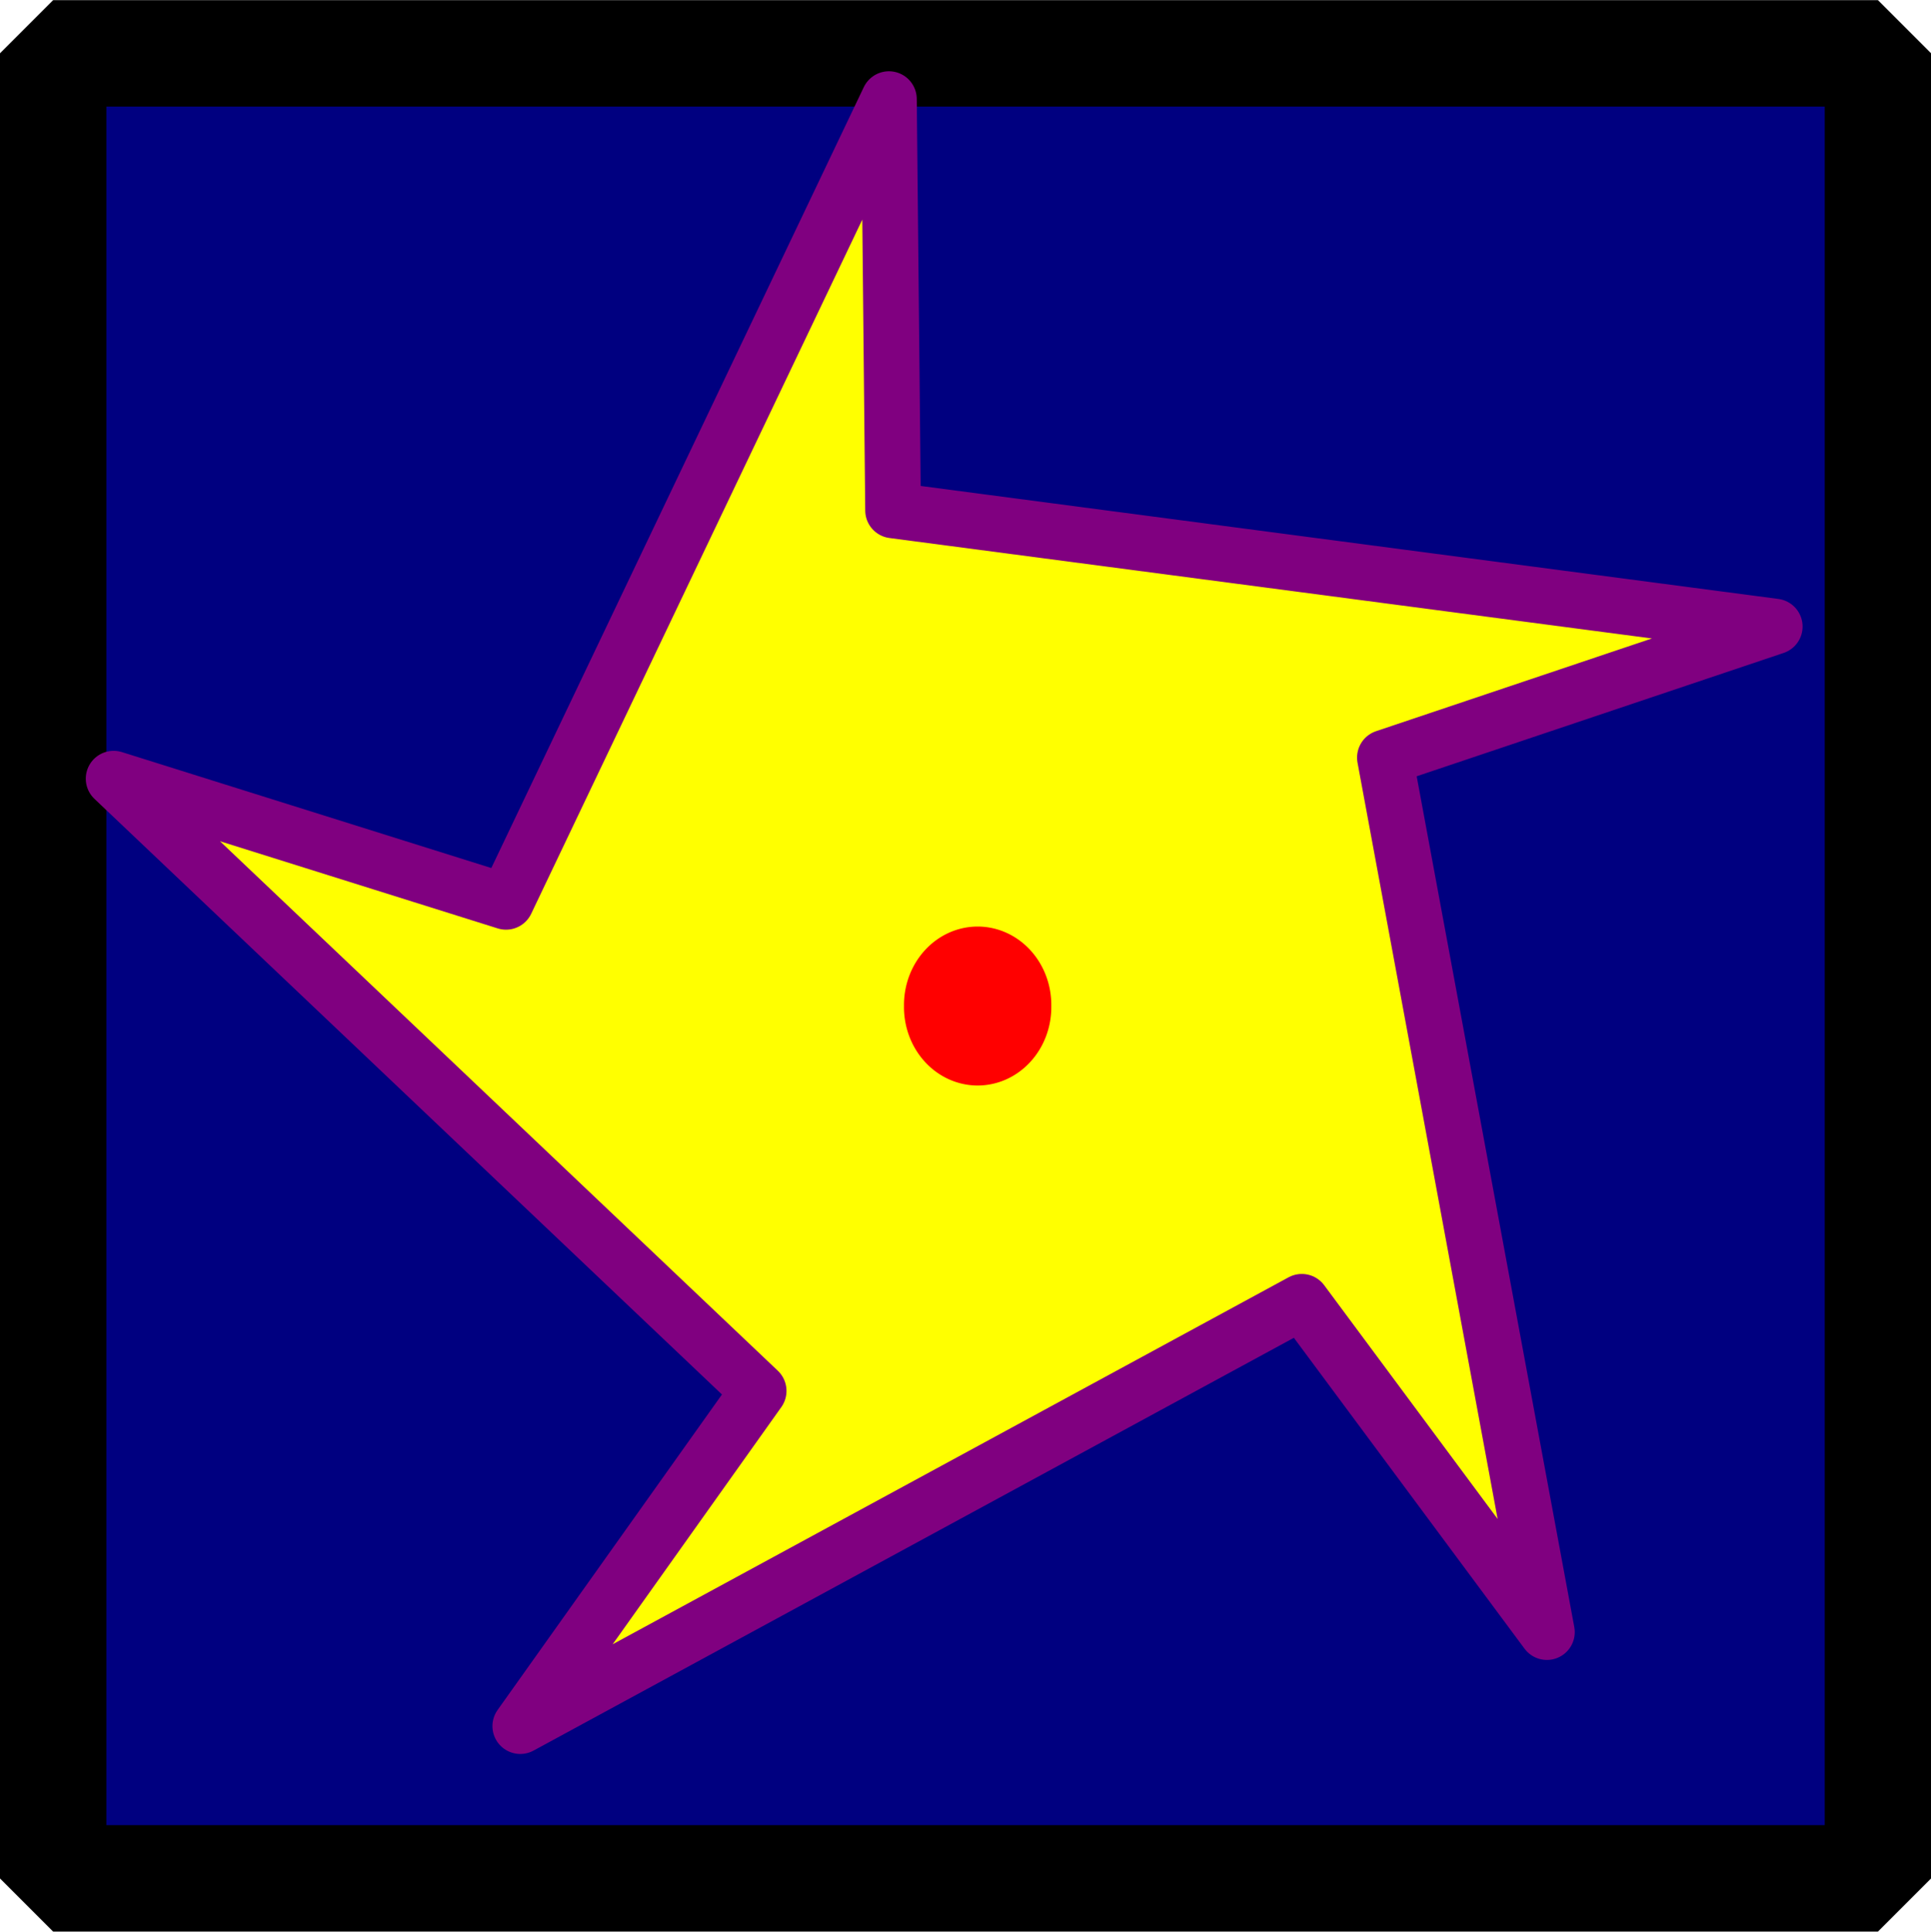 <?xml version="1.0" encoding="UTF-8" standalone="no"?>
<!-- Created with Inkscape (http://www.inkscape.org/) -->

<svg
   xmlns:dc="http://purl.org/dc/elements/1.1/"
   xmlns:cc="http://creativecommons.org/ns#"
   xmlns:rdf="http://www.w3.org/1999/02/22-rdf-syntax-ns#"
   xmlns:svg="http://www.w3.org/2000/svg"
   xmlns="http://www.w3.org/2000/svg"
   xmlns:sodipodi="http://sodipodi.sourceforge.net/DTD/sodipodi-0.dtd"
   xmlns:inkscape="http://www.inkscape.org/namespaces/inkscape"
   width="145.125"
   height="145.156"
   id="svg2"
   version="1.1"
   inkscape:version="0.48.2 r9819"
   sodipodi:docname="icon-weapon-splash.svg"
   inkscape:export-filename="icon-weapon-splash.png"
   inkscape:export-xdpi="65.290001"
   inkscape:export-ydpi="65.290001">
  <defs
     id="defs4">
    <filter
       inkscape:collect="always"
       id="filter3772"
       x="-0.178"
       width="1.356"
       y="-0.182"
       height="1.364"
       color-interpolation-filters="sRGB">
      <feGaussianBlur
         inkscape:collect="always"
         stdDeviation="11.071"
         id="feGaussianBlur3774" />
    </filter>
    <filter
       inkscape:collect="always"
       id="filter3806"
       x="-0.743"
       width="2.486"
       y="-0.698"
       height="2.396"
       color-interpolation-filters="sRGB">
      <feGaussianBlur
         inkscape:collect="always"
         stdDeviation="3.429"
         id="feGaussianBlur3808" />
    </filter>
  </defs>
  <sodipodi:namedview
     id="base"
     pagecolor="#ffffff"
     bordercolor="#666666"
     borderopacity="1.0"
     inkscape:pageopacity="0.0"
     inkscape:pageshadow="2"
     inkscape:zoom="2.8"
     inkscape:cx="60.450869"
     inkscape:cy="83.278212"
     inkscape:document-units="px"
     inkscape:current-layer="layer1"
     showgrid="false"
     fit-margin-top="0"
     fit-margin-bottom="0"
     fit-margin-left="0"
     fit-margin-right="0"
     inkscape:window-width="1920"
     inkscape:window-height="1028"
     inkscape:window-x="-8"
     inkscape:window-y="-8"
     inkscape:window-maximized="1" />
  <g
     inkscape:label="Ebene 1"
     inkscape:groupmode="layer"
     id="layer1"
     transform="translate(-180.344,-318.25)">
    <rect
       style="fill:#000080;stroke:#000000;stroke-width:8;stroke-linecap:round;stroke-linejoin:bevel;stroke-miterlimit:4;stroke-dasharray:none"
       id="rect2985"
       width="137.143"
       height="137.143"
       x="184.338"
       y="322.261" />
    <path
       sodipodi:type="star"
       style="color:#000000;fill:#ffff00;fill-opacity:1;fill-rule:nonzero;stroke:#800080;stroke-width:5;stroke-linecap:round;stroke-linejoin:round;stroke-miterlimit:4;stroke-opacity:1;stroke-dasharray:none;stroke-dashoffset:0;marker:none;visibility:visible;display:inline;overflow:visible;filter:url(#filter3772);enable-background:accumulate"
       id="path3064"
       sodipodi:sides="5"
       sodipodi:cx="50.357143"
       sodipodi:cy="45.677738"
       sodipodi:r1="78.743027"
       sodipodi:r2="42.043156"
       sodipodi:arg1="0.85116585"
       sodipodi:arg2="0.77982939"
       inkscape:flatsided="false"
       inkscape:rounded="0"
       inkscape:randomized="0"
       d="M 102.257,104.896 80.251,75.241 10.075,113.337 31.479,83.244 -26.439,28.275 8.796,39.332 43.177,-32.737 43.549,4.189 122.715,14.617 87.711,26.382 z"
       transform="matrix(0.837,0,0,0.837,211.013,353.099)"
       inkscape:transform-center-x="2.9332046"
       inkscape:transform-center-y="-2.0304277" />
    <path
       sodipodi:type="arc"
       style="color:#000000;fill:#ff0000;fill-opacity:1;fill-rule:nonzero;stroke:none;stroke-width:5;marker:none;visibility:visible;display:inline;overflow:visible;filter:url(#filter3806);enable-background:accumulate"
       id="path3776"
       sodipodi:cx="82.678574"
       sodipodi:cy="82.284882"
       sodipodi:rx="5.5357141"
       sodipodi:ry="5.8928571"
       d="m 88.214,82.285 a 5.536,5.893 0 1 1 -11.071,0 5.536,5.893 0 1 1 11.071,0 z"
       transform="translate(171.142,311.565)" />
  </g>
</svg>
